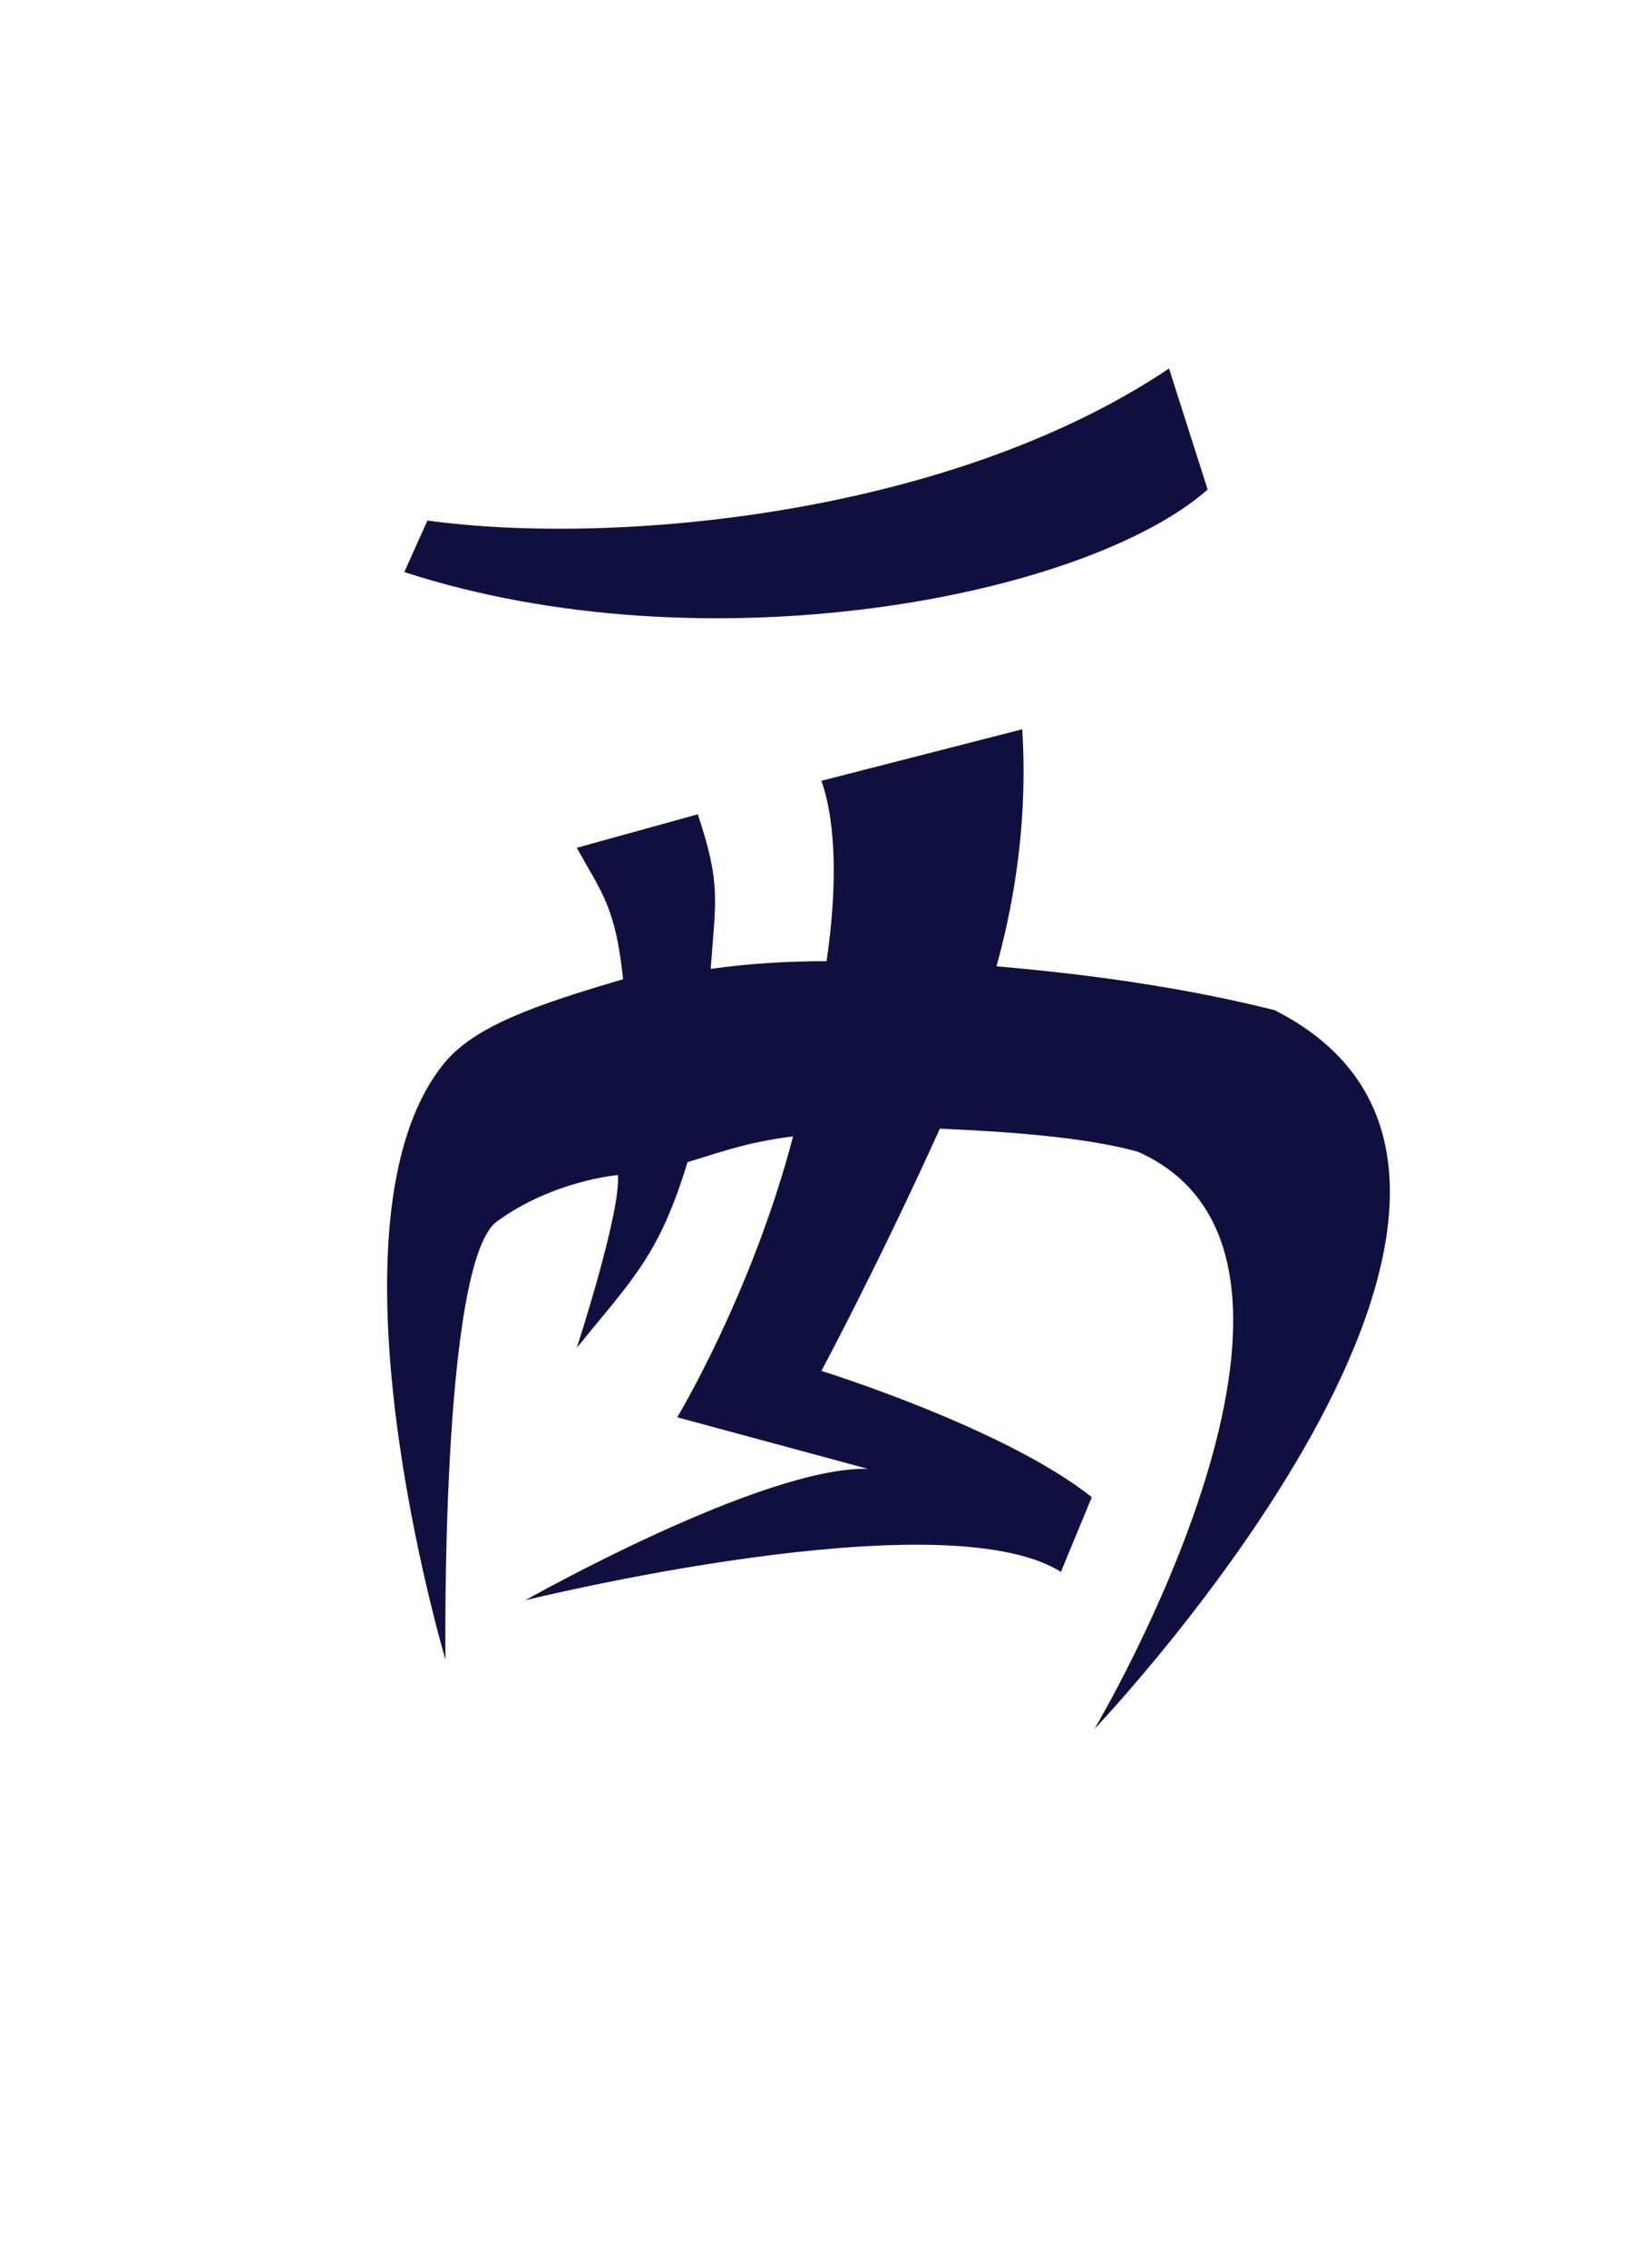 <?xml version="1.0" encoding="utf-8"?>
<!-- Generator: Adobe Illustrator 16.0.0, SVG Export Plug-In . SVG Version: 6.00 Build 0)  -->
<!DOCTYPE svg PUBLIC "-//W3C//DTD SVG 1.1//EN" "http://www.w3.org/Graphics/SVG/1.1/DTD/svg11.dtd">
<svg version="1.1"
	 id="svg2" xmlns:dc="http://purl.org/dc/elements/1.1/" xmlns:cc="http://creativecommons.org/ns#" xmlns:rdf="http://www.w3.org/1999/02/22-rdf-syntax-ns#" xmlns:svg="http://www.w3.org/2000/svg" xmlns:sodipodi="http://sodipodi.sourceforge.net/DTD/sodipodi-0.dtd" xmlns:inkscape="http://www.inkscape.org/namespaces/inkscape" sodipodi:docname="MJWNorth.svg" inkscape:version="0.47pre4 r22446"
	 xmlns="http://www.w3.org/2000/svg" xmlns:xlink="http://www.w3.org/1999/xlink" x="0px" y="0px" width="64px" height="88px"
	 viewBox="0 0 64 88" enable-background="new 0 0 64 88" xml:space="preserve">
<defs>
	
	
		<inkscape:perspective  inkscape:vp_z="1 : 0.5 : 1" sodipodi:type="inkscape:persp3d" inkscape:vp_y="0 : 1000 : 0" inkscape:vp_x="0 : 0.5 : 1" id="perspective4088" inkscape:persp3d-origin="0.5 : 0.33333333 : 1">
		</inkscape:perspective>
</defs>
<sodipodi:namedview  showgrid="false" inkscape:cy="3.4970513" inkscape:cx="-7.4067886" inkscape:zoom="1.4" borderopacity="1.0" bordercolor="#666666" pagecolor="#ffffff" id="base" inkscape:window-maximized="0" inkscape:window-y="107" inkscape:current-layer="layer1" inkscape:document-units="px" inkscape:window-x="754" inkscape:pageshadow="2" inkscape:pageopacity="0.0" inkscape:window-width="855" inkscape:window-height="838">
	</sodipodi:namedview>
<path id="path851" fill="#101040" d="M45.4,14.3c-8.5,5.7-21.5,6.9-28.8,5.9l-0.9,2C27.4,26,42.1,23.2,46.9,19L45.4,14.3L45.4,14.3z
	"/>
<path id="path853" fill="#101040" d="M49.5,39.2c-3.6-0.9-7.3-1.4-10.8-1.7c0.8-2.9,1.2-6,1-9.2l-7.8,2c0.6,1.7,0.6,4.3,0.199,7
	c-1.6,0-3.1,0.1-4.5,0.3c0.2-2.7,0.4-3.3-0.5-6l-4.7,1.3c1,1.8,1.5,2.3,1.8,5.1c-3.4,1-5.7,1.8-6.9,3.2c-5.1,6.1,0,23.2,0,23.2
	s-0.2-15.4,2-17C21.5,45.8,24,45.6,24,45.6c0.1,1.5-1.6,6.7-1.6,6.7c2.2-2.7,3.2-3.6,4.3-7.2c1.6-0.5,2.5-0.8,4.1-1
	C29.2,50.2,26.3,55,26.3,55l7.4,2c-4.101-0.1-13.3,5.1-13.3,5.1s16.2-4,20.8-1.1l1.2-2.9C39,55.4,31.9,53.2,31.9,53.2
	s2.199-4.101,4.6-9.4c2.3,0.1,5.6,0.3,7.7,0.9c9.2,4.1-1.7,22.399-1.7,22.399S62.7,45.9,49.5,39.2L49.5,39.2z"/>
</svg>
